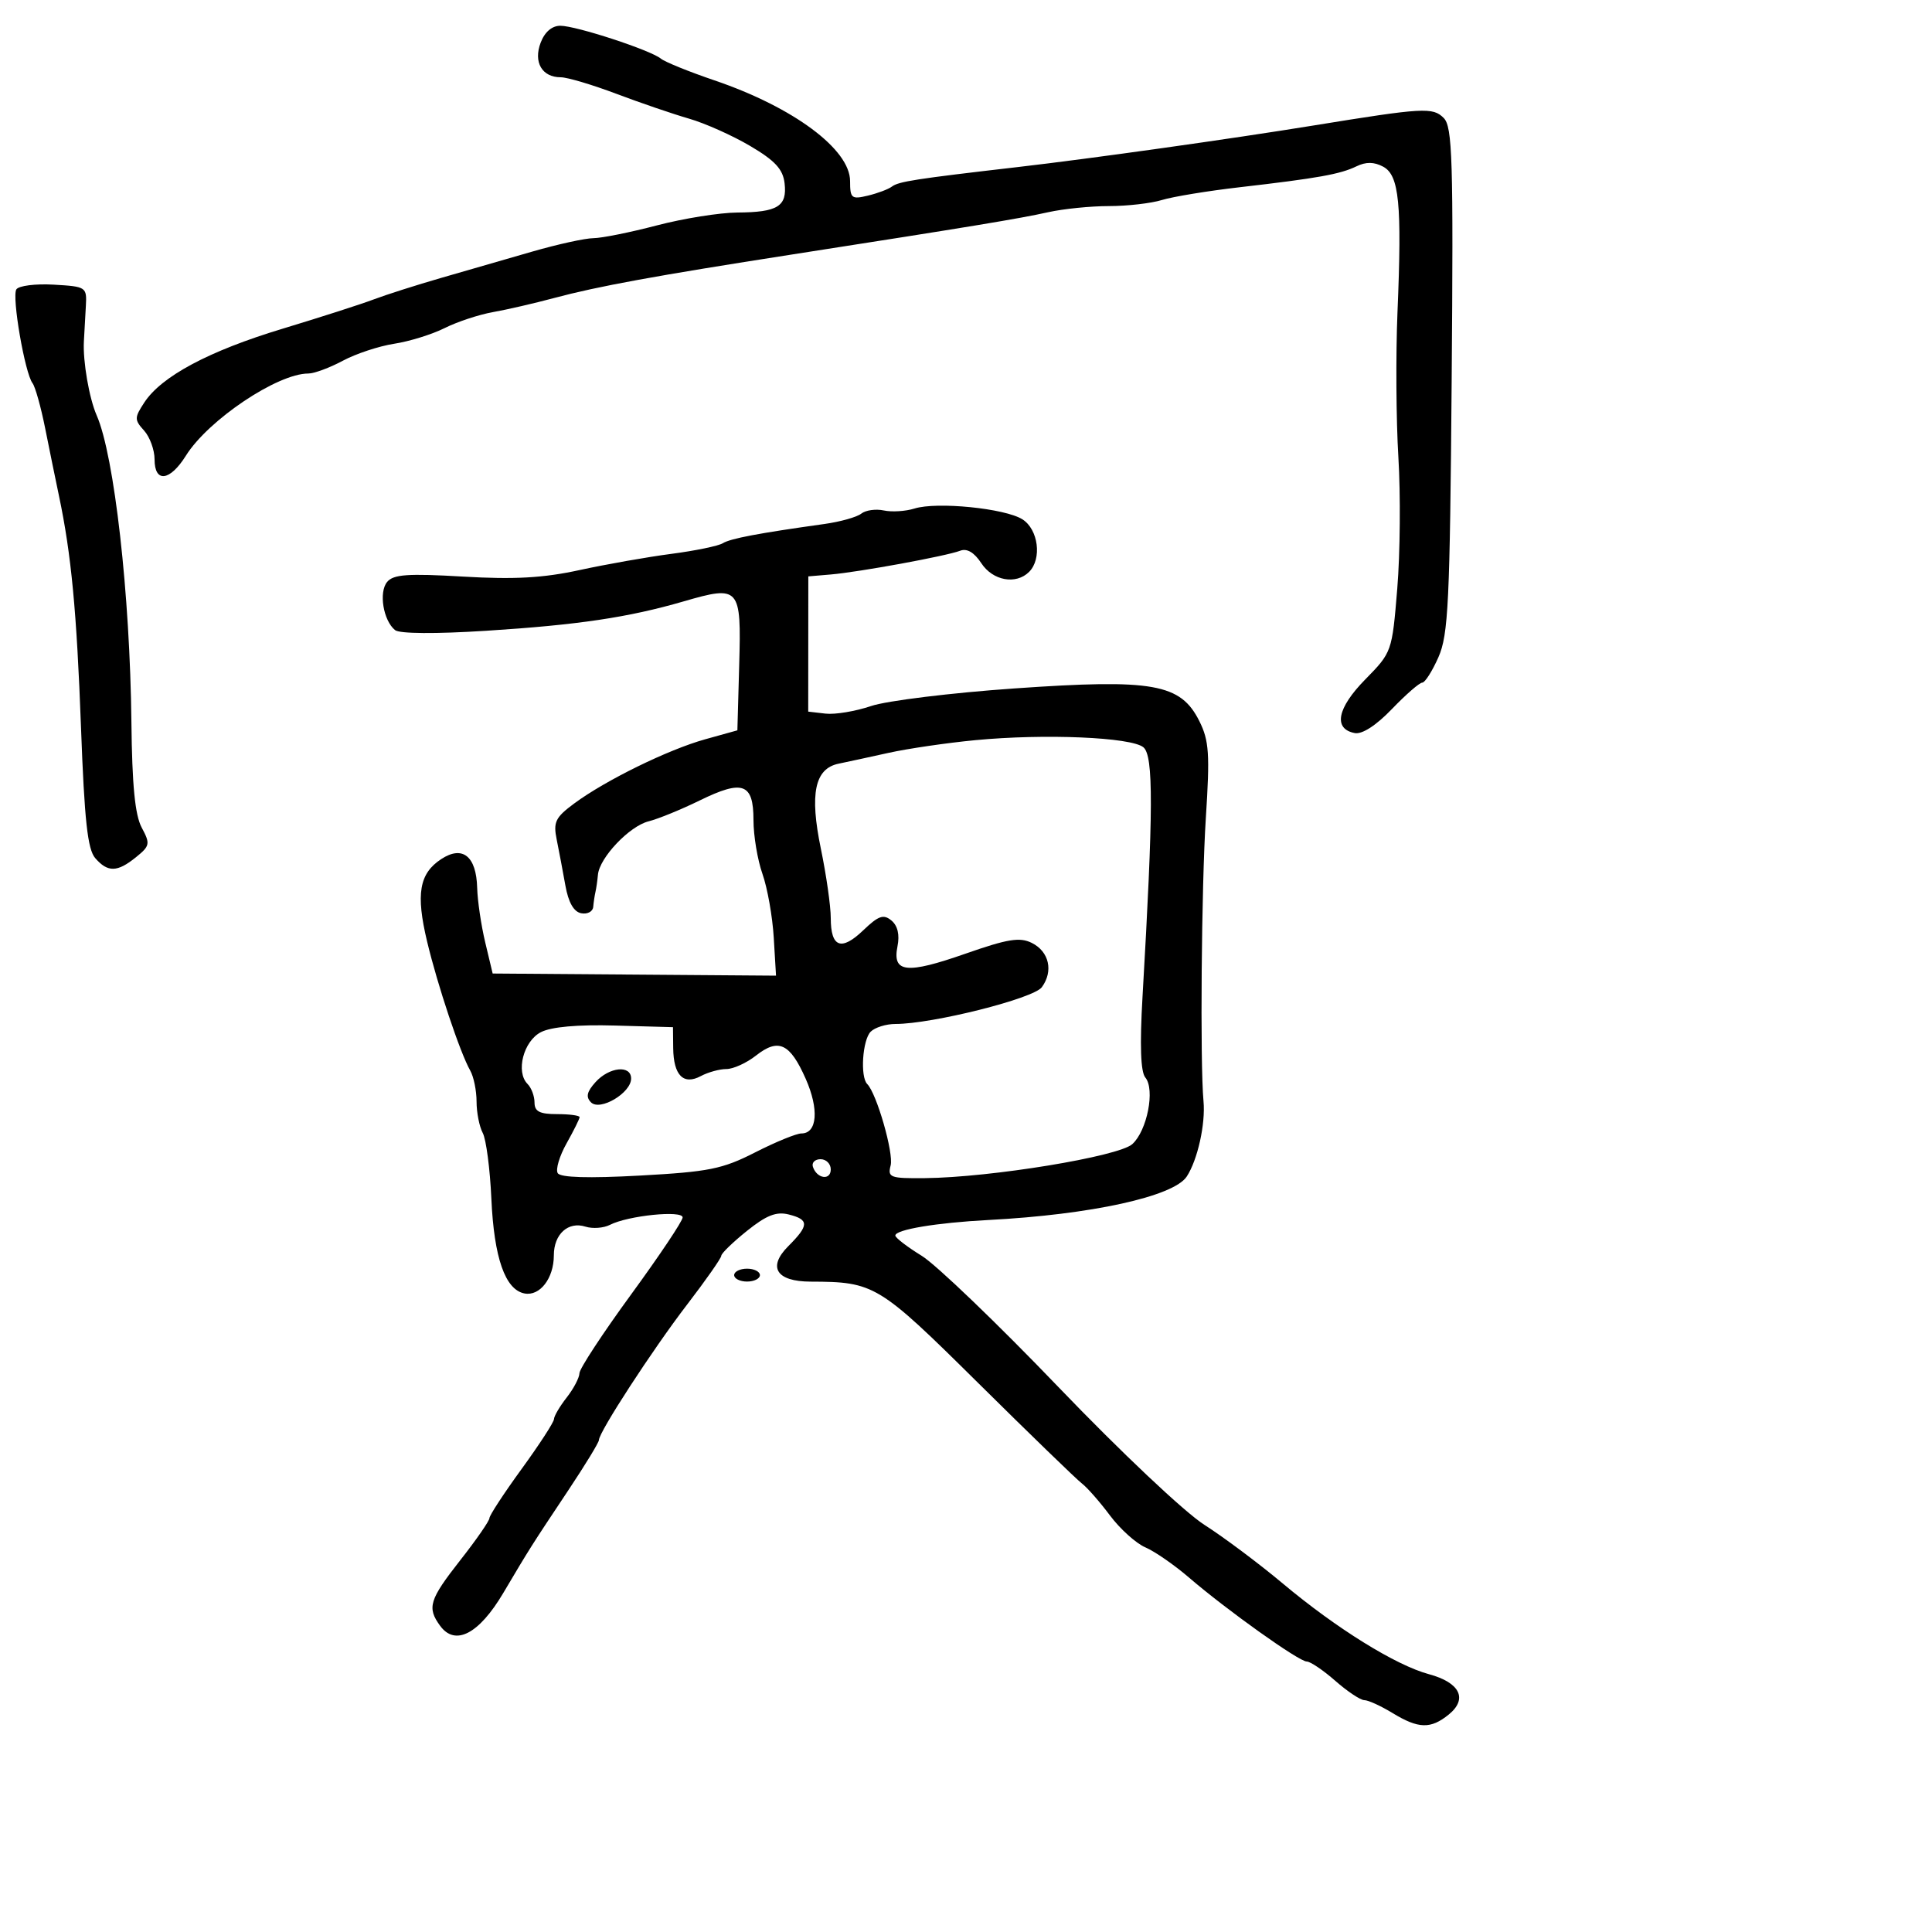 <svg xmlns="http://www.w3.org/2000/svg" width="300" height="300" viewBox="0 0 300 300" version="1.1">
  <defs/>
  <path d="M142,78.965 C145.465,77.875 156.028,78.929 158.75,80.635 C161.236,82.194 161.825,86.775 159.8,88.8 C157.767,90.833 154.162,90.177 152.375,87.45 C151.281,85.78 150.151,85.112 149.102,85.516 C146.958,86.342 133.382,88.833 129.008,89.204 L125.516,89.5 L125.508,100 L125.5,110.5 L128.189,110.81 C129.667,110.981 132.851,110.451 135.264,109.632 C137.676,108.813 147.716,107.581 157.575,106.895 C179.091,105.398 183.328,106.151 186.243,111.992 C187.745,115.004 187.883,117.068 187.243,126.992 C186.56,137.577 186.333,165.109 186.88,171 C187.207,174.518 185.965,180.106 184.282,182.684 C182.254,185.79 169.411,188.609 153.5,189.44 C145.424,189.861 138.988,190.938 139.027,191.861 C139.042,192.213 140.884,193.625 143.122,195 C145.359,196.375 154.91,205.544 164.345,215.375 C173.979,225.414 183.911,234.791 187,236.764 C190.025,238.696 195.512,242.802 199.193,245.888 C207.498,252.851 216.73,258.581 221.879,259.967 C226.711,261.268 227.954,263.809 224.95,266.241 C222.151,268.508 220.258,268.455 216.226,265.996 C214.425,264.898 212.459,264 211.858,264 C211.256,264 209.226,262.65 207.347,261 C205.468,259.35 203.471,258 202.909,258 C201.7,258 190.479,249.998 184.619,244.957 C182.354,243.008 179.309,240.901 177.853,240.275 C176.397,239.649 173.922,237.419 172.354,235.318 C170.785,233.218 168.826,230.985 168.001,230.356 C167.175,229.727 159.931,222.71 151.902,214.762 C136.411,199.427 135.773,199.041 125.872,199.011 C120.546,198.995 119.146,196.764 122.412,193.497 C125.646,190.263 125.657,189.382 122.473,188.583 C120.546,188.099 119.005,188.706 115.973,191.142 C113.788,192.898 112,194.632 112,194.996 C112,195.36 109.61,198.772 106.689,202.579 C101.367,209.515 93,222.371 93,223.613 C93,223.977 90.868,227.475 88.262,231.387 C82.466,240.09 82.304,240.345 78.151,247.357 C74.374,253.735 70.683,255.654 68.344,252.456 C66.275,249.627 66.652,248.406 71.499,242.231 C73.974,239.079 75.999,236.156 75.999,235.735 C76,235.314 78.25,231.876 81,228.095 C83.75,224.314 86.01,220.833 86.022,220.36 C86.034,219.887 86.924,218.375 88,217 C89.076,215.625 89.966,213.927 89.978,213.227 C89.99,212.527 93.6,207.025 98,201 C102.4,194.975 106,189.594 106,189.042 C106,187.89 97.517,188.755 94.712,190.194 C93.729,190.698 92.02,190.824 90.914,190.473 C88.223,189.619 86,191.635 86,194.931 C86,198.493 83.832,201.307 81.442,200.847 C78.443,200.269 76.712,195.318 76.299,186.137 C76.091,181.507 75.488,176.912 74.96,175.925 C74.432,174.939 74,172.746 74,171.052 C74,169.359 73.557,167.191 73.016,166.236 C71.435,163.449 67.952,153.024 66.319,146.194 C64.552,138.805 65.097,135.638 68.521,133.394 C71.829,131.227 73.966,132.943 74.096,137.872 C74.149,139.868 74.711,143.675 75.346,146.334 L76.5,151.168 L120.5,151.5 L120.147,145.583 C119.952,142.329 119.165,137.885 118.397,135.707 C117.629,133.53 117,129.766 117,127.343 C117,121.619 115.347,121.016 108.646,124.297 C105.77,125.705 102.198,127.163 100.706,127.538 C97.731,128.284 93.088,133.181 92.848,135.827 C92.764,136.747 92.591,137.95 92.463,138.5 C92.335,139.05 92.179,140.095 92.115,140.823 C92.052,141.551 91.213,141.995 90.25,141.81 C89.091,141.587 88.26,140.127 87.79,137.487 C87.4,135.294 86.794,132.093 86.445,130.374 C85.89,127.645 86.235,126.932 89.155,124.769 C94.016,121.166 103.739,116.401 109.5,114.797 L114.5,113.405 L114.785,103.185 C115.121,91.159 114.855,90.856 106.175,93.377 C97.566,95.877 89.794,97.035 75.5,97.946 C67.65,98.447 62.044,98.407 61.348,97.846 C59.514,96.368 58.788,91.96 60.116,90.361 C61.089,89.188 63.328,89.03 71.909,89.533 C79.887,90 84.35,89.75 90,88.519 C94.125,87.621 100.536,86.489 104.246,86.004 C107.957,85.519 111.555,84.775 112.242,84.351 C113.424,83.62 117.788,82.794 128,81.367 C130.475,81.021 133.057,80.297 133.737,79.758 C134.417,79.218 135.992,78.996 137.237,79.264 C138.482,79.532 140.625,79.397 142,78.965 Z M83.954,6.622 C84.583,4.966 85.708,4 87.007,4 C89.449,4 101.017,7.783 102.622,9.107 C103.239,9.616 106.987,11.135 110.951,12.483 C123.198,16.649 132,23.189 132,28.123 C132,30.796 132.229,30.983 134.75,30.381 C136.262,30.02 137.95,29.385 138.5,28.969 C139.541,28.184 142.141,27.781 158,25.946 C169.442,24.622 190.976,21.595 204,19.48 C221.065,16.709 222.484,16.627 224.175,18.318 C225.536,19.679 225.689,24.69 225.415,58.983 C225.139,93.565 224.901,98.553 223.359,102.048 C222.4,104.221 221.268,106 220.845,106 C220.421,106 218.304,107.842 216.141,110.093 C213.688,112.646 211.514,114.053 210.365,113.832 C206.996,113.183 207.623,109.959 211.982,105.518 C216.139,101.283 216.159,101.226 216.968,91.383 C217.415,85.947 217.492,76.775 217.14,71 C216.788,65.225 216.725,55.1 217,48.5 C217.703,31.629 217.269,27.214 214.777,25.881 C213.365,25.125 212.106,25.109 210.625,25.83 C208.114,27.051 204.623,27.676 192.5,29.074 C187.55,29.644 182.118,30.536 180.429,31.056 C178.74,31.575 175.034,32 172.193,32 C169.353,32 165.11,32.428 162.764,32.952 C158.326,33.943 150.745,35.194 123,39.515 C101.707,42.831 92.791,44.463 86,46.286 C82.975,47.098 78.721,48.079 76.547,48.465 C74.372,48.851 70.997,49.966 69.047,50.943 C67.096,51.92 63.571,53.015 61.213,53.377 C58.856,53.739 55.262,54.927 53.228,56.018 C51.194,57.108 48.785,58 47.874,58 C43.081,58 32.341,65.205 28.871,70.75 C26.374,74.74 24,75.022 24,71.329 C24,69.86 23.266,67.846 22.368,66.854 C20.859,65.186 20.861,64.861 22.405,62.504 C25.074,58.43 32.419,54.508 43.858,51.048 C49.711,49.278 56.075,47.233 58,46.503 C59.925,45.774 64.65,44.266 68.5,43.153 C72.35,42.04 78.72,40.2 82.655,39.065 C86.591,37.929 90.866,36.992 92.155,36.983 C93.445,36.973 97.875,36.081 102,35 C106.125,33.919 111.75,33.02 114.5,33.002 C120.766,32.961 122.249,32.041 121.83,28.454 C121.576,26.273 120.354,24.949 116.5,22.673 C113.75,21.05 109.475,19.138 107,18.425 C104.525,17.712 99.442,15.975 95.705,14.564 C91.967,13.154 88.085,12 87.077,12 C84.159,12 82.799,9.658 83.954,6.622 Z M151.467,114.93 C147.049,115.351 140.974,116.241 137.967,116.906 C134.96,117.571 131.472,118.326 130.215,118.585 C126.511,119.348 125.698,123.245 127.461,131.774 C128.308,135.866 129,140.714 129,142.548 C129,147.117 130.626,147.732 134.045,144.457 C136.416,142.185 137.193,141.915 138.421,142.935 C139.391,143.74 139.721,145.146 139.361,146.943 C138.539,151.056 140.749,151.296 149.913,148.089 C156.476,145.792 158.348,145.488 160.217,146.416 C162.909,147.753 163.6,150.798 161.776,153.292 C160.485,155.057 144.787,159 139.048,159 C137.592,159 135.86,159.54 135.2,160.2 C133.926,161.474 133.547,167.214 134.664,168.33 C136.129,169.796 138.795,179.067 138.298,180.969 C137.807,182.845 138.216,182.995 143.633,182.94 C153.875,182.836 173.698,179.583 175.825,177.659 C178.133,175.569 179.384,169.168 177.846,167.315 C177.115,166.434 176.972,162.313 177.411,154.752 C179.097,125.68 179.127,117.35 177.546,116.038 C175.659,114.472 162.238,113.901 151.467,114.93 Z M84,160.269 C81.283,161.657 80.047,166.447 81.922,168.322 C82.515,168.915 83,170.21 83,171.2 C83,172.59 83.796,173 86.5,173 C88.425,173 90,173.211 90,173.47 C90,173.728 89.091,175.557 87.981,177.534 C86.87,179.511 86.251,181.596 86.604,182.168 C87.028,182.854 91.364,182.981 99.373,182.542 C110.081,181.956 112.175,181.535 117.265,178.939 C120.435,177.323 123.667,176 124.447,176 C126.907,176 127.201,172.243 125.11,167.515 C122.667,161.994 120.884,161.159 117.395,163.904 C115.929,165.057 113.861,166 112.799,166 C111.737,166 109.95,166.492 108.827,167.093 C106.12,168.542 104.579,166.977 104.534,162.734 L104.5,159.5 L95.5,159.246 C89.693,159.082 85.613,159.445 84,160.269 Z M2.537,44.94 C2.89,44.369 5.501,44.036 8.339,44.201 C13.383,44.493 13.496,44.568 13.333,47.5 C13.24,49.15 13.103,51.625 13.026,53 C12.854,56.097 13.846,61.837 15.013,64.5 C17.751,70.749 20.192,92.316 20.405,112.148 C20.511,121.921 20.964,126.565 22.003,128.505 C23.352,131.026 23.29,131.347 21.116,133.107 C18.213,135.458 16.737,135.491 14.788,133.25 C13.603,131.888 13.113,127.396 12.58,113 C11.911,94.914 11.071,86.084 9.158,77 C8.636,74.525 7.671,69.8 7.012,66.5 C6.354,63.2 5.471,60.05 5.051,59.5 C3.863,57.945 1.818,46.104 2.537,44.94 Z M92.479,168.024 C94.611,165.667 98,165.332 98,167.477 C98,169.713 93.175,172.575 91.772,171.172 C90.939,170.339 91.122,169.523 92.479,168.024 Z M114,198 C114,197.45 114.9,197 116,197 C117.1,197 118,197.45 118,198 C118,198.55 117.1,199 116,199 C114.9,199 114,198.55 114,198 Z M126.229,181.188 C126.847,183.042 129,183.349 129,181.583 C129,180.713 128.287,180 127.417,180 C126.546,180 126.011,180.534 126.229,181.188 Z"/>
</svg>


